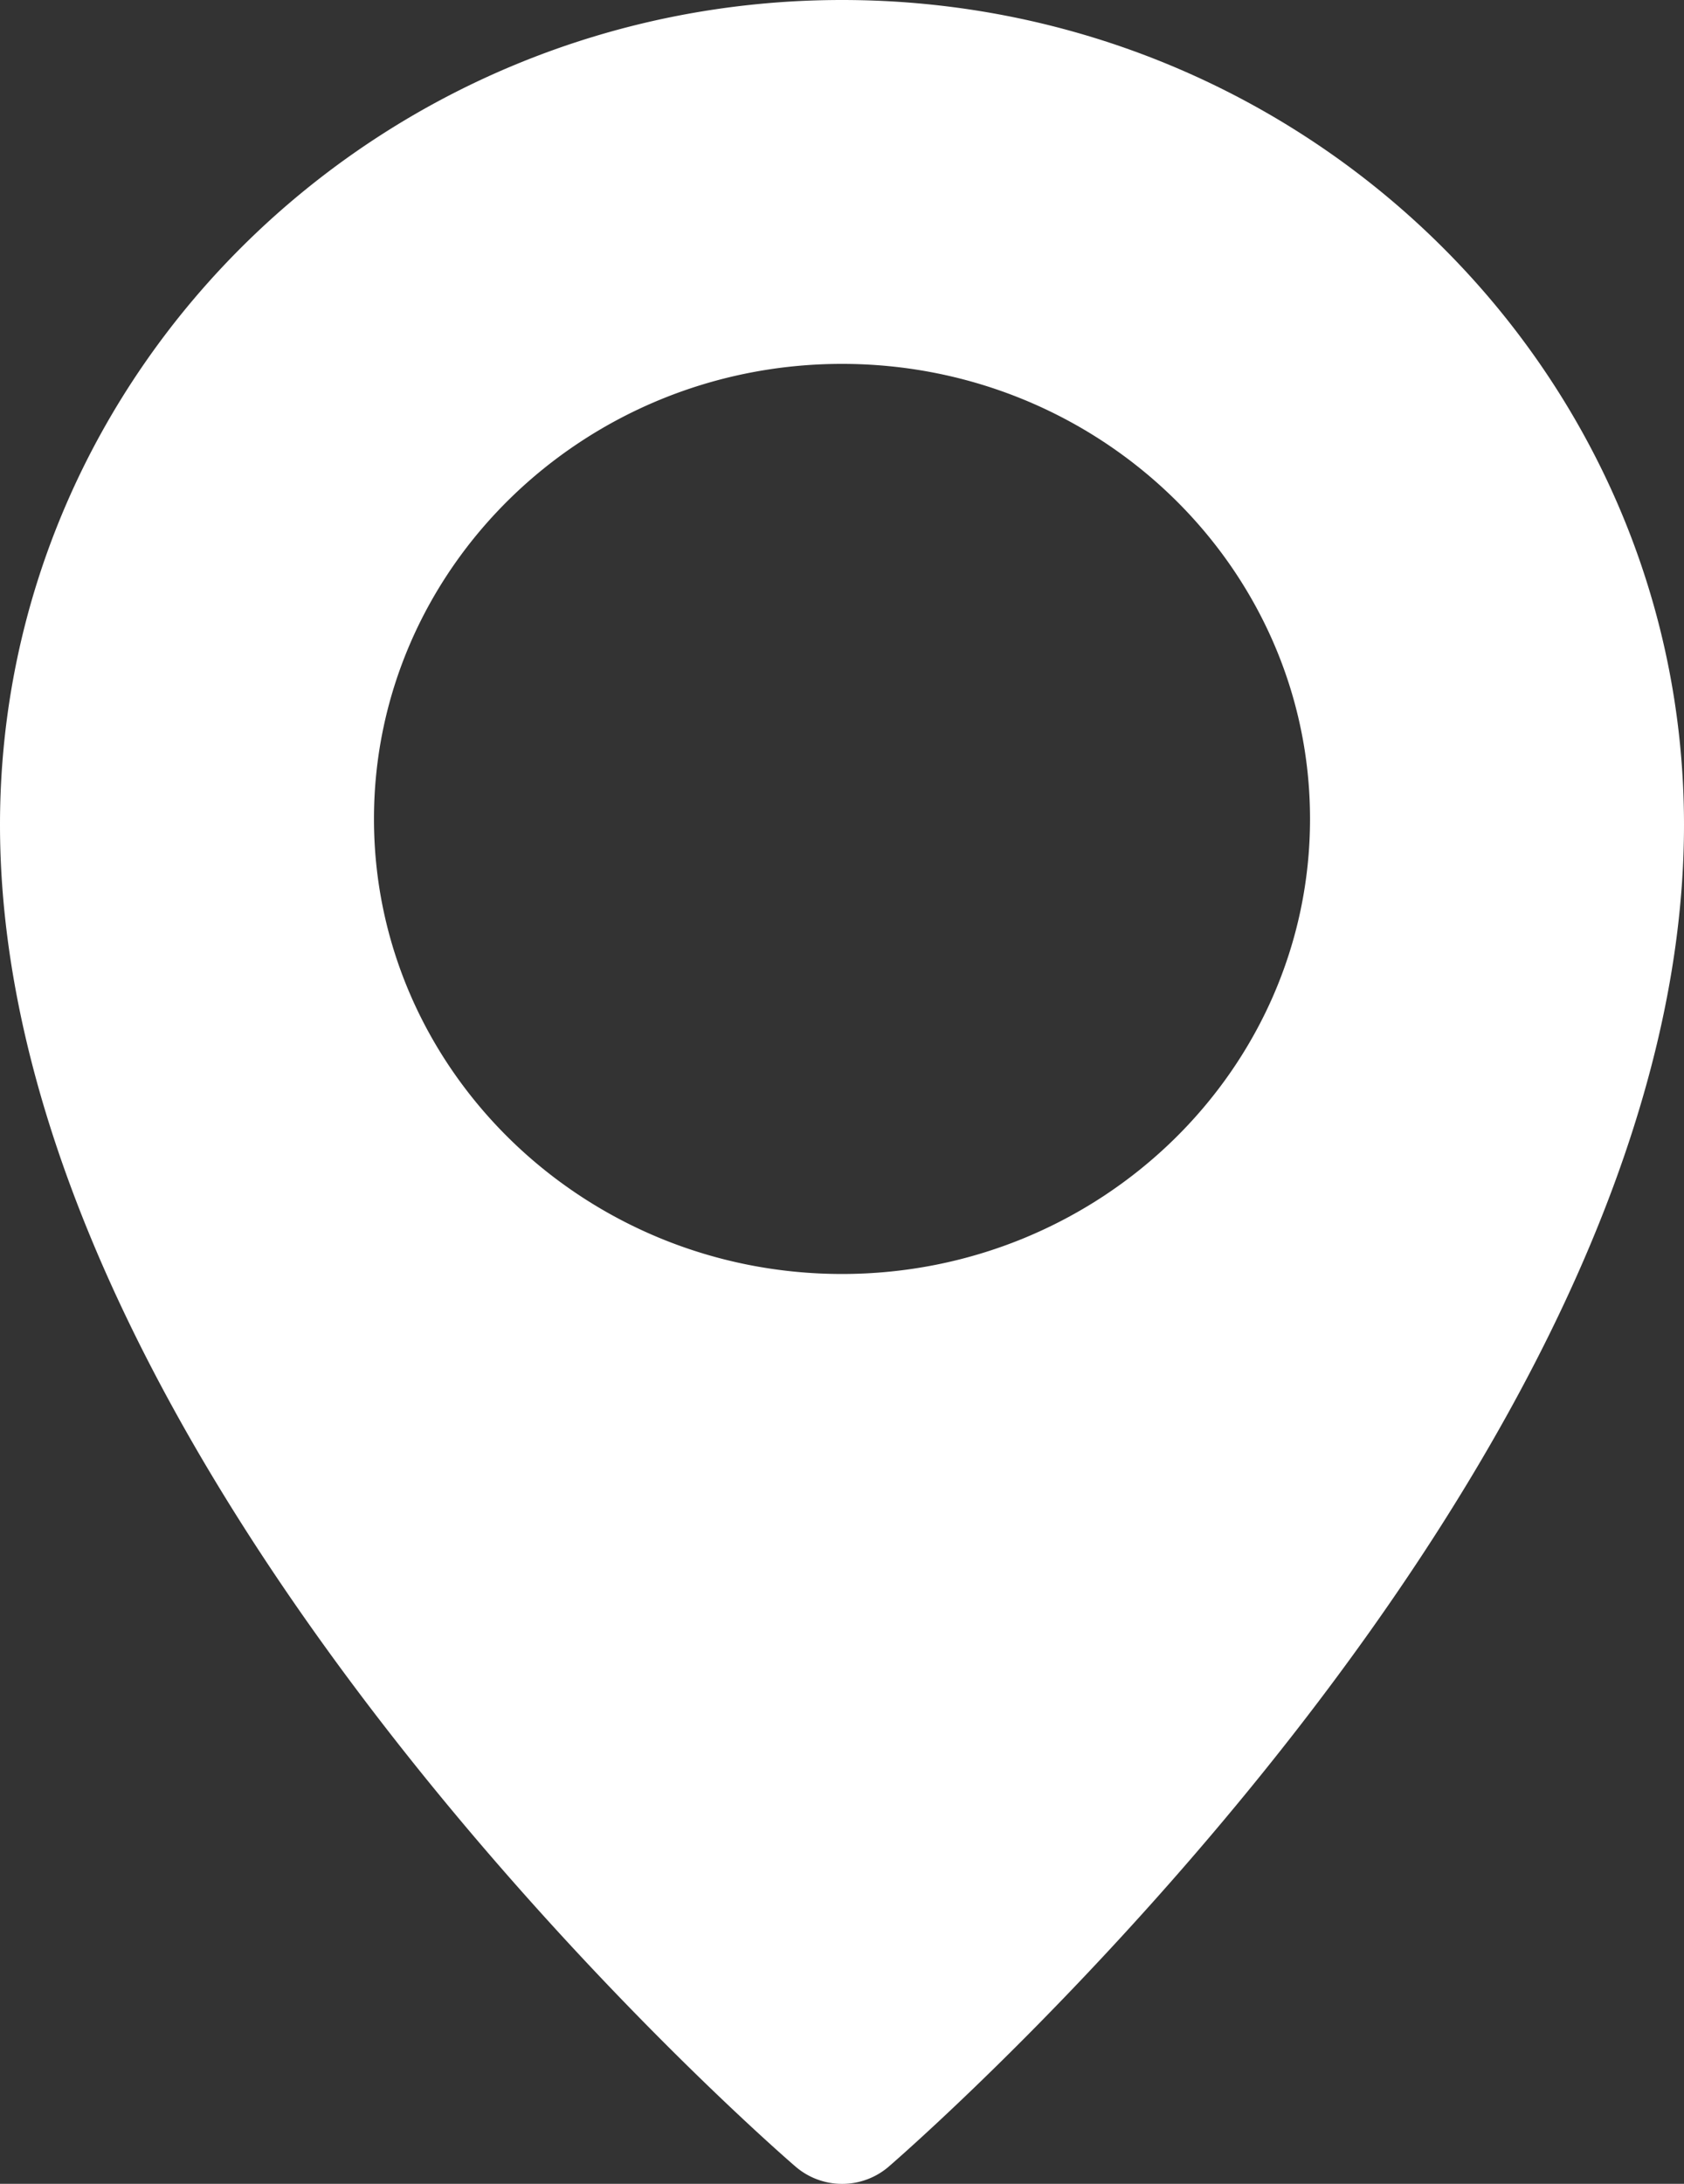 <svg xmlns="http://www.w3.org/2000/svg" width="27" height="35"><rect width="100%" height="100%" fill="#333333" stroke="none"/><path d="M13.5 0C6.059 0 0 5.93 0 13.219c0 10.36 12.23 21.054 12.754 21.504a1.146 1.146 0 001.492.004C14.77 34.273 27 23.578 27 13.219 27 5.929 20.941 0 13.5 0zm0 20.418c-4.137 0-7.504-3.273-7.504-7.293S9.363 5.832 13.5 5.832s7.504 3.273 7.504 7.293-3.367 7.293-7.504 7.293zm0 0" fill="#fff" id="surface1"/></svg>